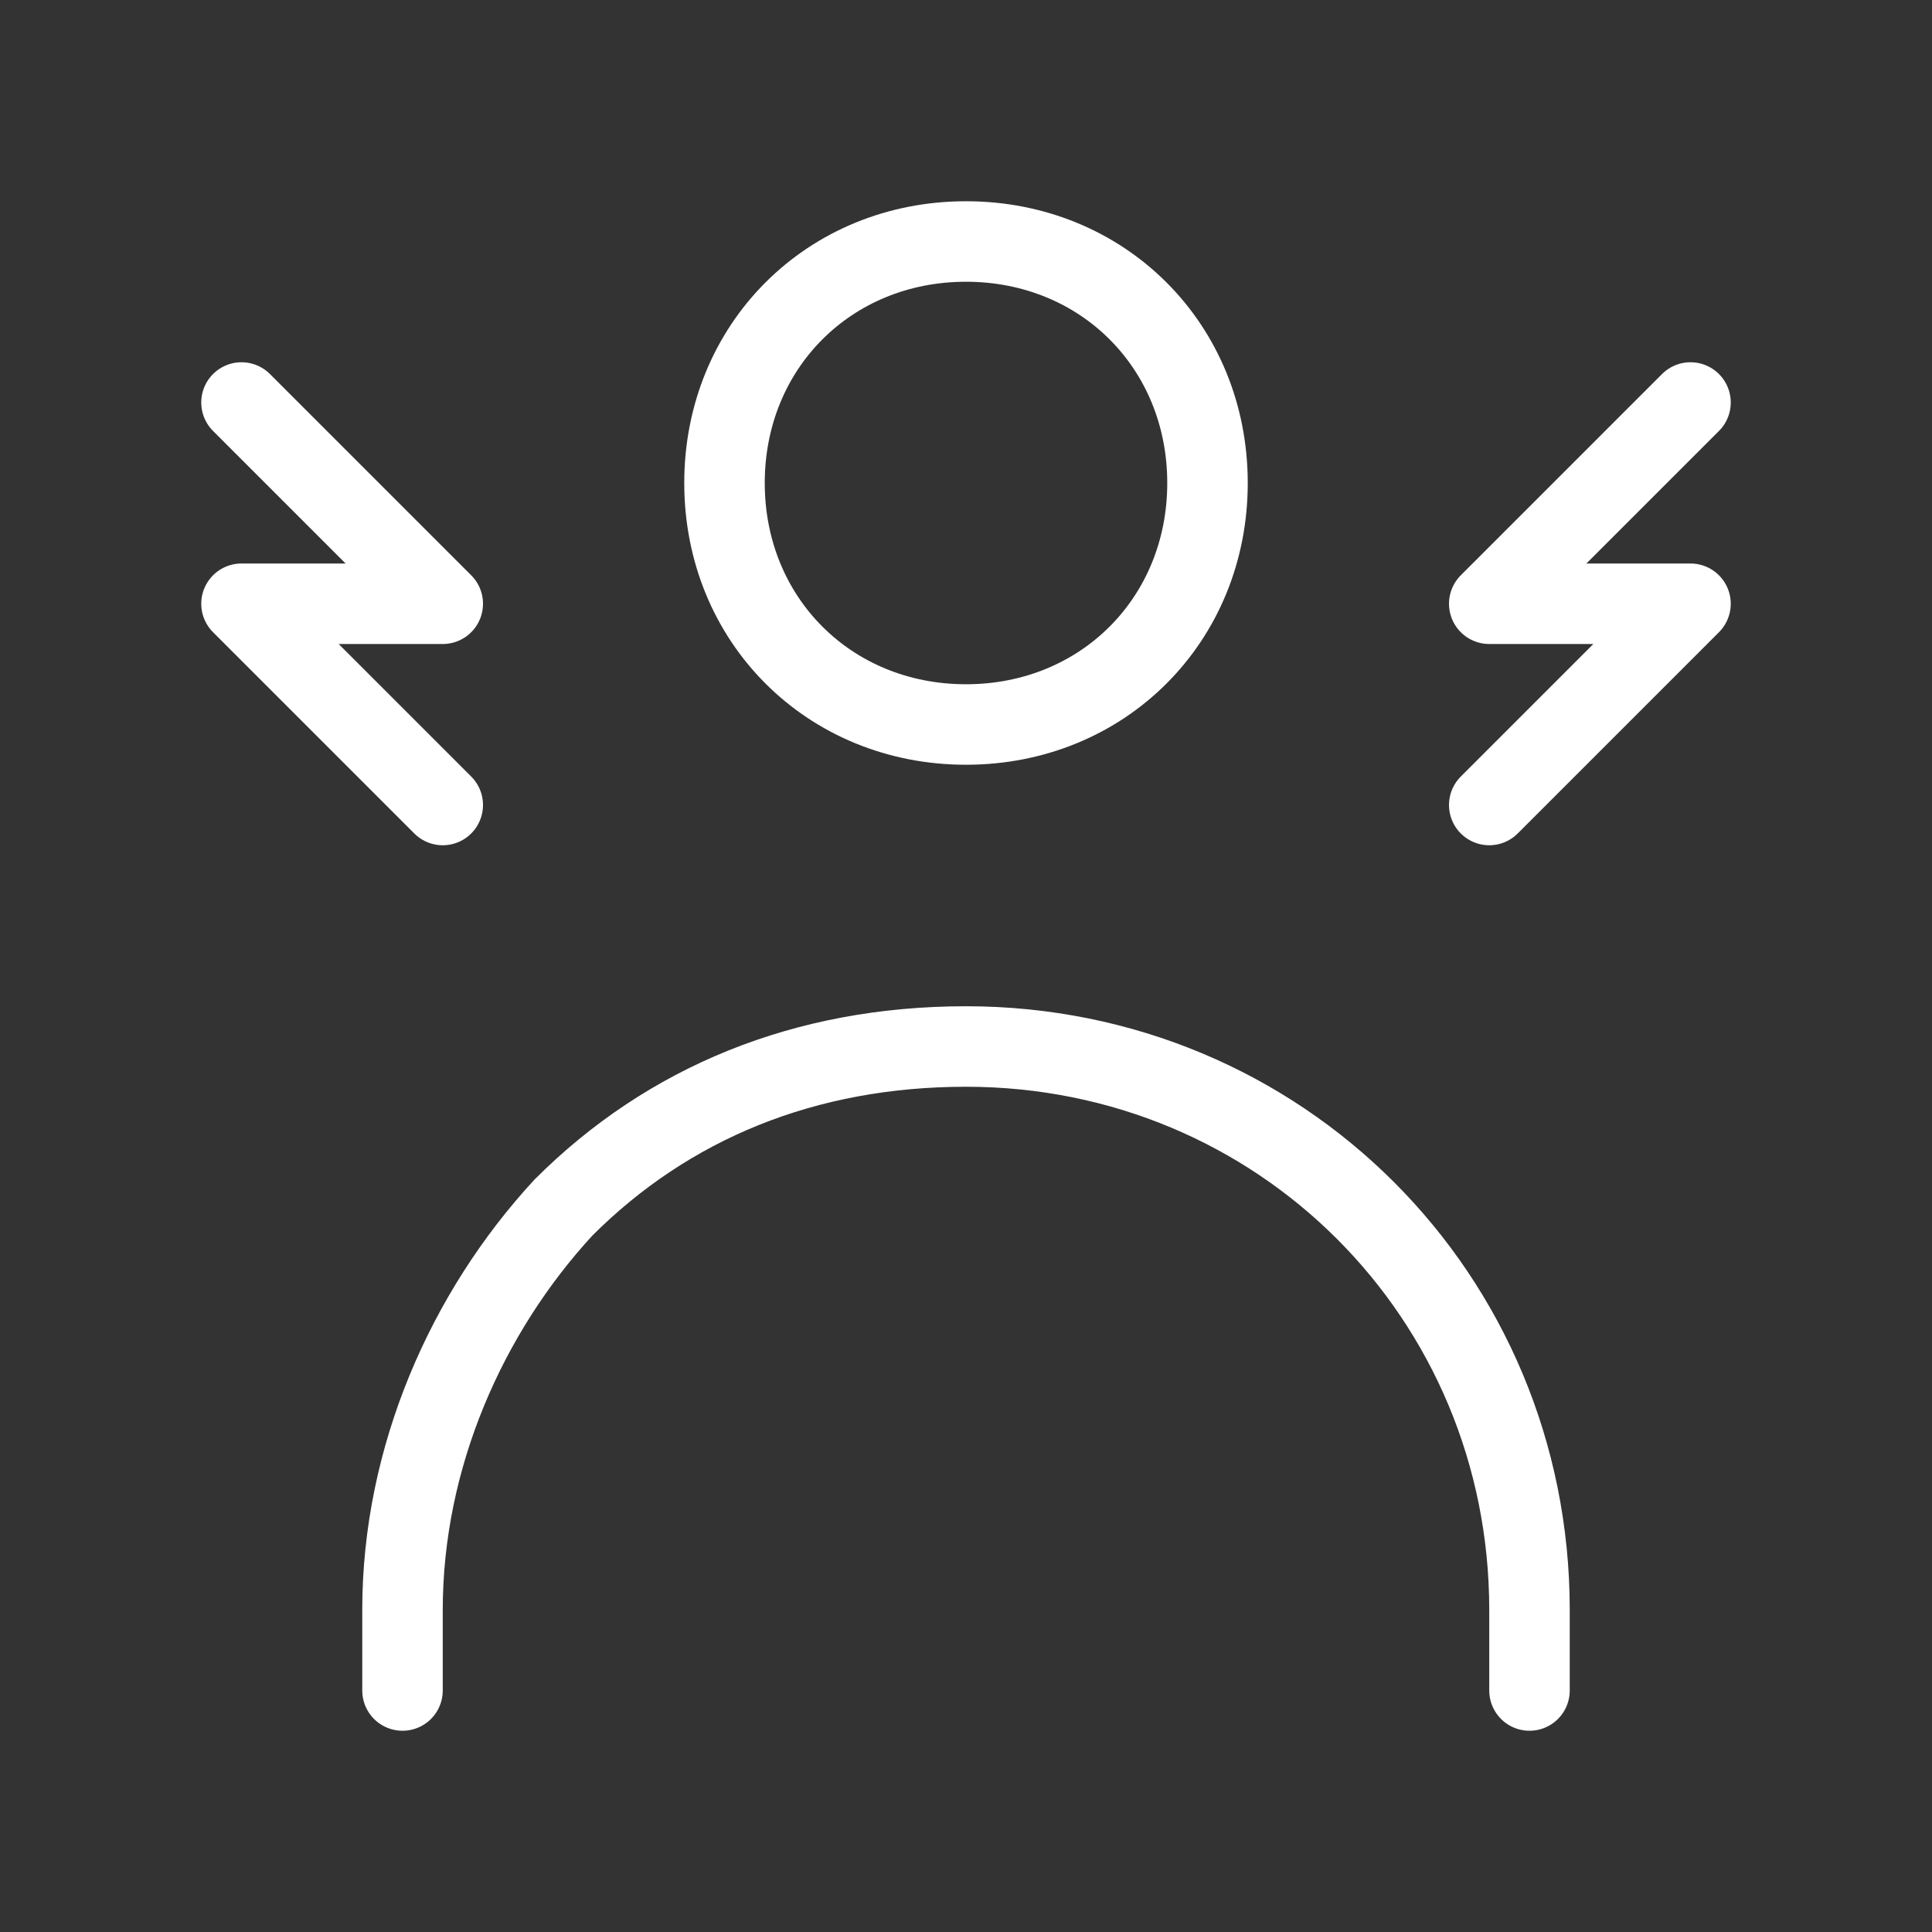<svg fill="none" height="24" viewBox="0 0 24 24" width="24" xmlns="http://www.w3.org/2000/svg"><rect x="0" y="0" width="24" height="24" fill="#333333" stroke="none"/><g stroke="#fff" stroke-linecap="round" stroke-linejoin="round"><path d="m12 9c1.7 0 3-1.3 3-3s-1.3-3-3-3-3 1.3-3 3 1.3 3 3 3z"/><path d="m5 21v-1c0-1.9.8-3.7 2-5 1.3-1.3 3-2 5-2 3.9 0 7 3.1 7 7v1"/><path d="m21 5-2.5 2.5h2.5l-2.5 2.5"/><path d="m3 5 2.5 2.5h-2.5l2.5 2.5"/></g></svg>